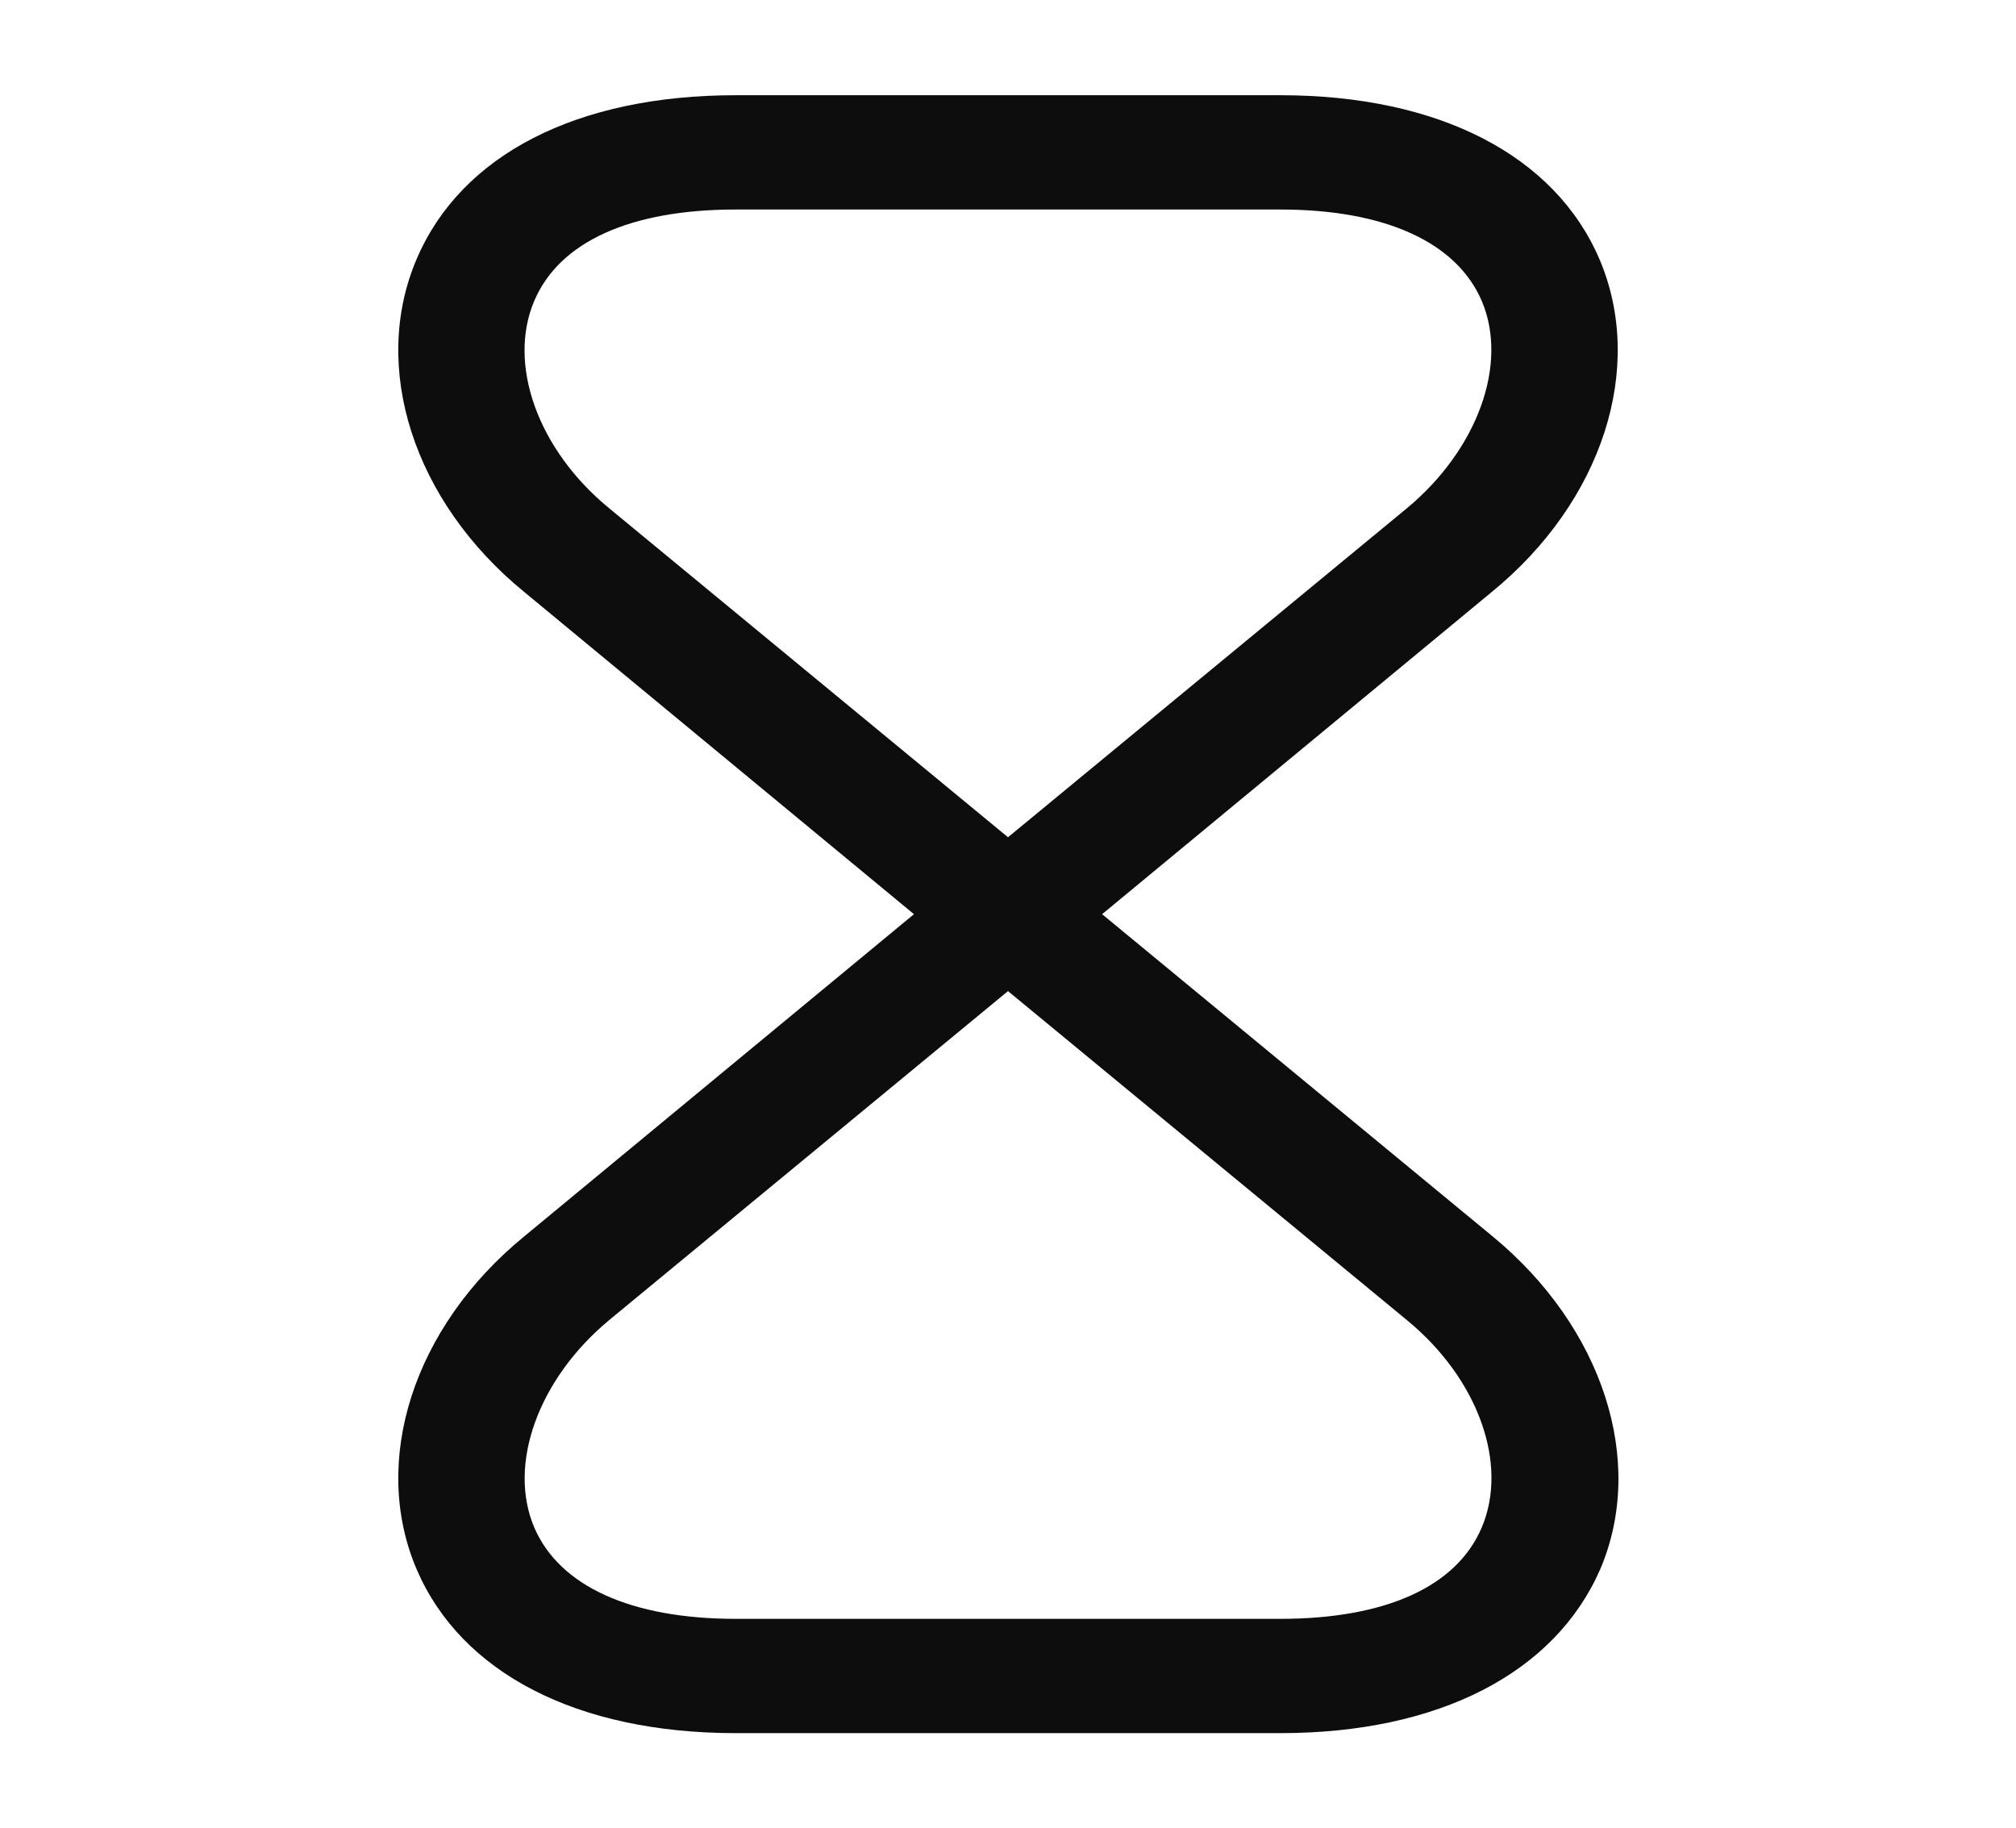 <svg width="43" height="39" viewBox="0 0 43 39" fill="none" xmlns="http://www.w3.org/2000/svg">
<path d="M27.305 36.969H15.695C12.309 36.969 9.836 35.685 8.887 33.475C7.901 31.168 8.815 28.308 11.18 26.374L19.494 19.5L11.18 12.626C8.815 10.693 7.901 7.832 8.887 5.525C9.836 3.299 12.309 2.031 15.695 2.031H27.305C30.691 2.031 33.164 3.315 34.114 5.525C35.099 7.832 34.185 10.693 31.82 12.626L23.507 19.5L31.838 26.374C34.185 28.308 35.117 31.168 34.131 33.475C33.164 35.685 30.691 36.969 27.305 36.969ZM21.5 21.141L12.99 28.161C11.485 29.413 10.822 31.233 11.395 32.581C11.933 33.833 13.456 34.531 15.695 34.531H27.305C29.545 34.531 31.068 33.849 31.605 32.581C32.178 31.233 31.534 29.413 30.011 28.161L21.5 21.141ZM15.695 4.469C13.456 4.469 11.933 5.151 11.395 6.419C10.822 7.768 11.467 9.588 12.99 10.839L21.5 17.859L30.011 10.839C31.515 9.588 32.178 7.768 31.605 6.419C31.068 5.168 29.545 4.469 27.305 4.469H15.695Z" fill="#0D0D0D"/>
</svg>
